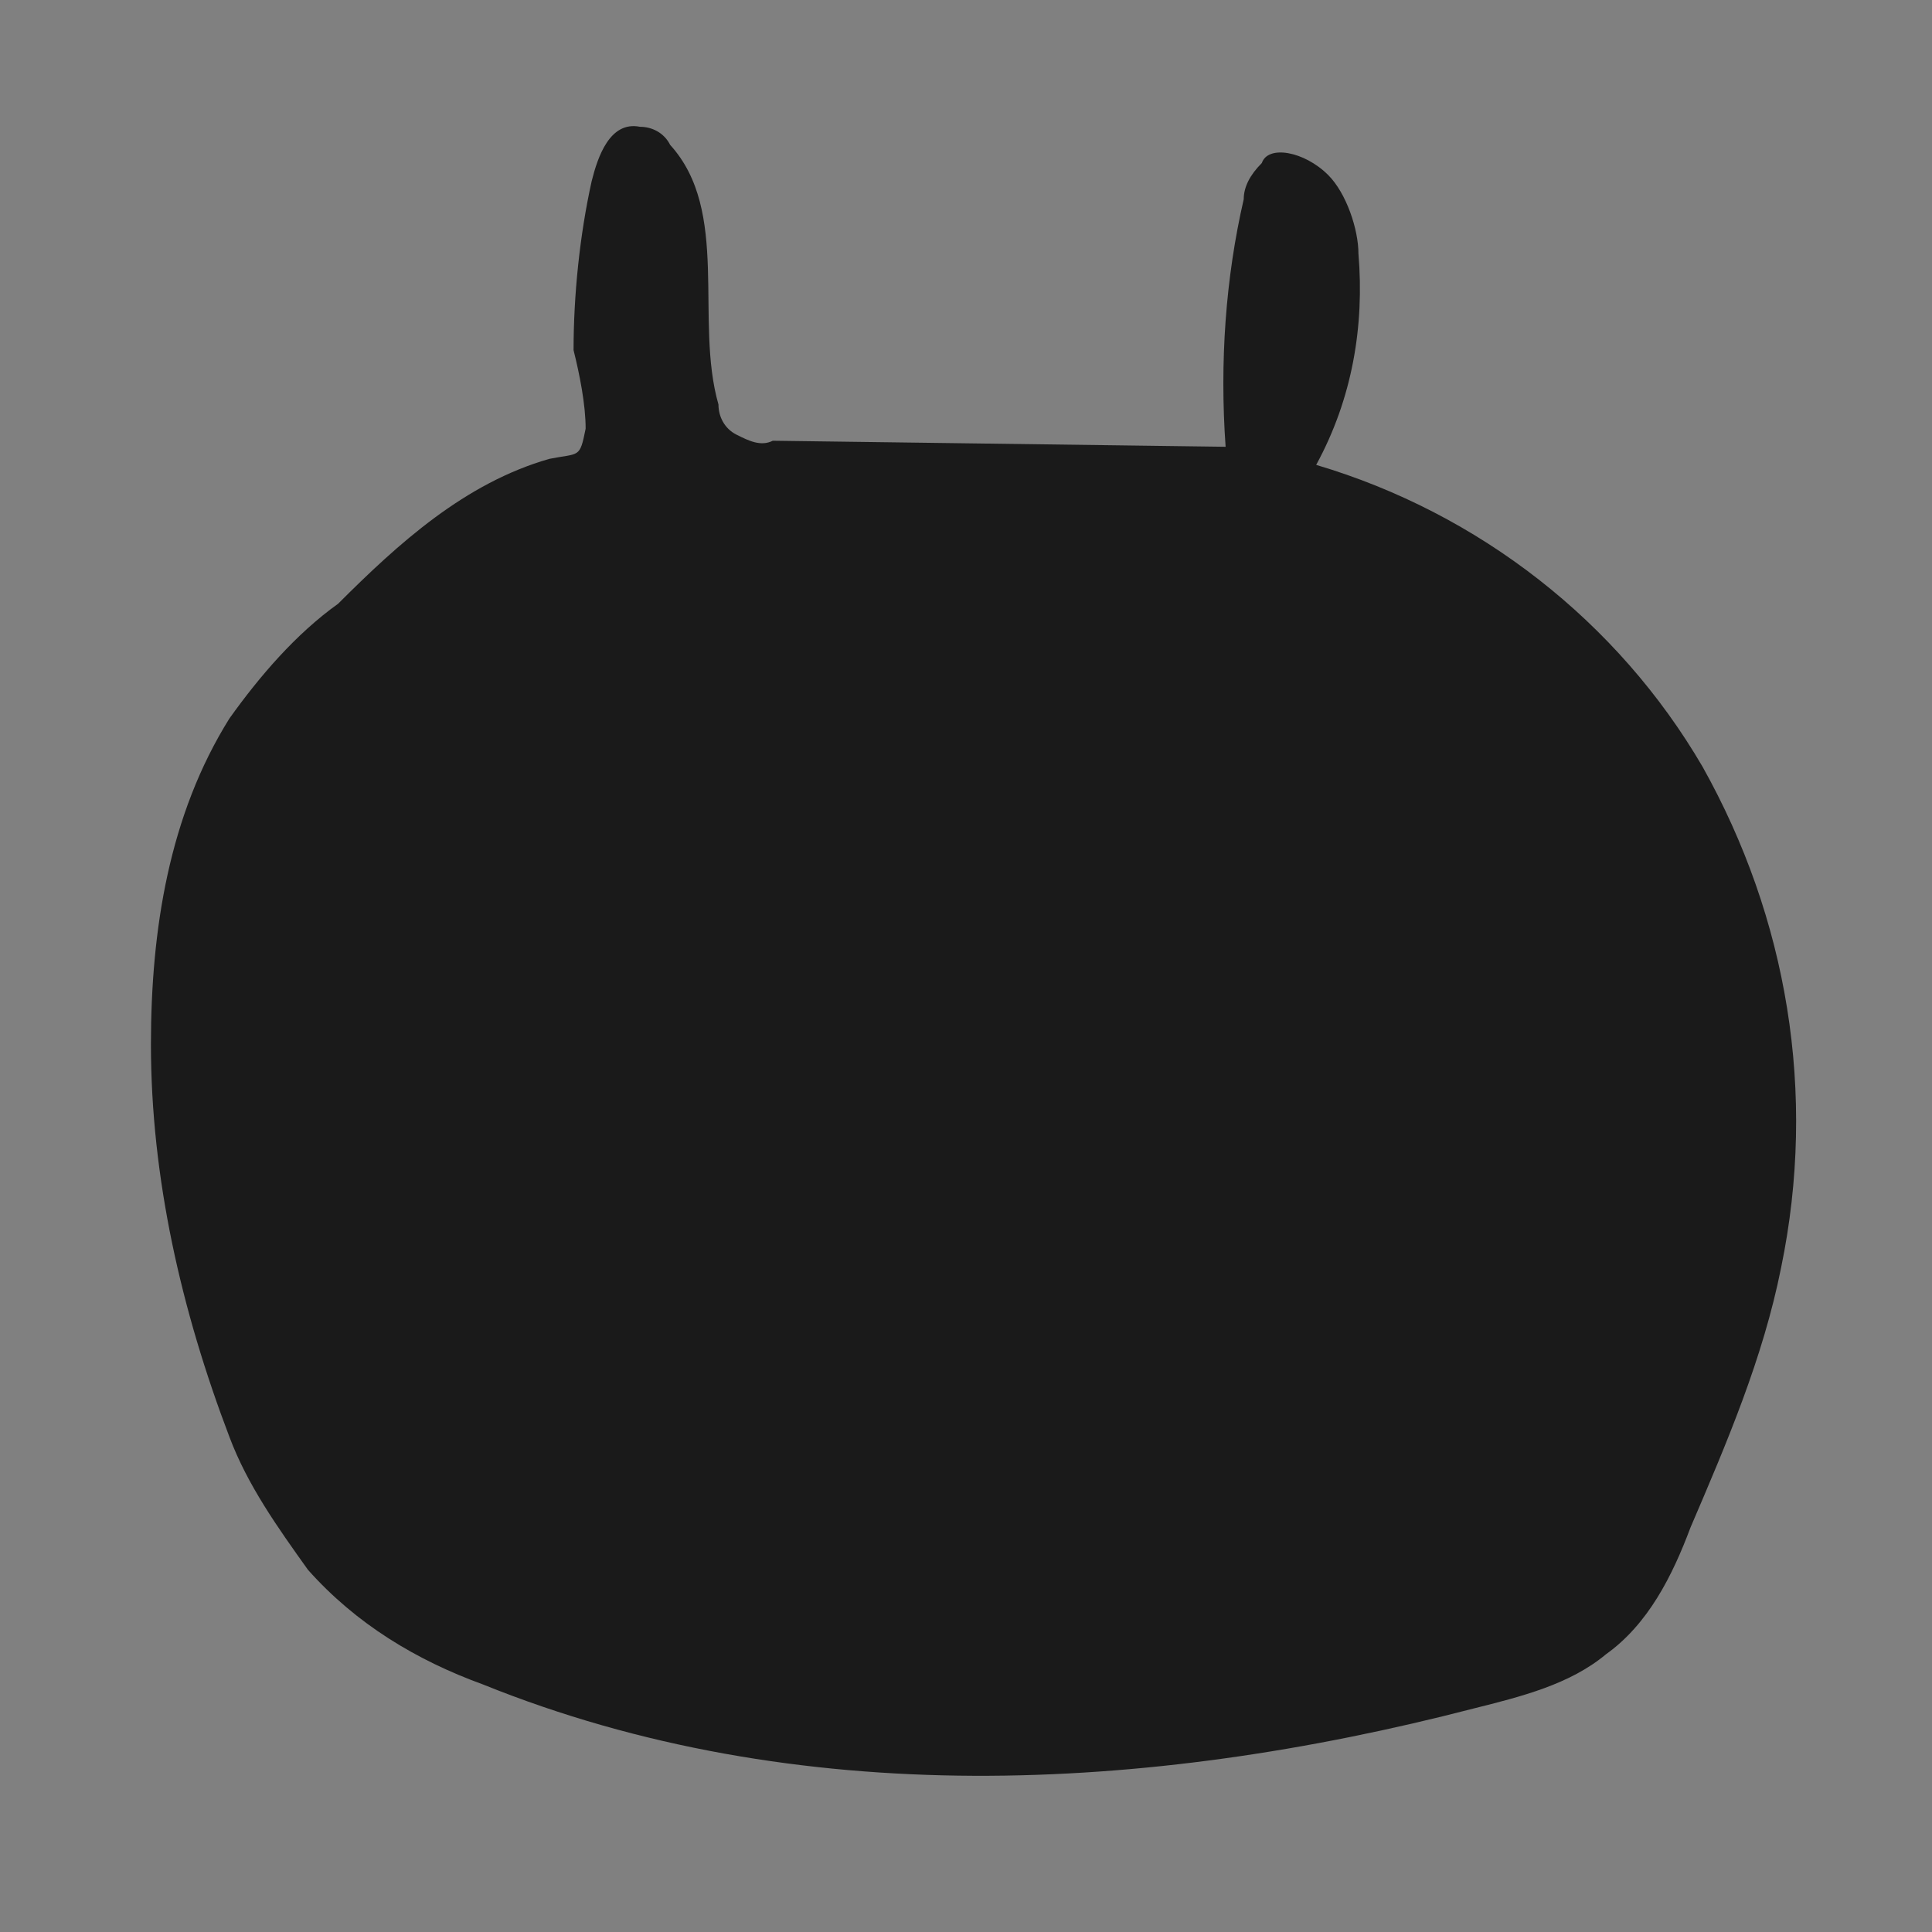 <?xml version="1.0" encoding="utf-8"?>
<!-- Generator: Adobe Illustrator 19.2.1, SVG Export Plug-In . SVG Version: 6.00 Build 0)  -->
<svg version="1.1" id="レイヤー_1" xmlns="http://www.w3.org/2000/svg" xmlns:xlink="http://www.w3.org/1999/xlink" x="0px"
	 y="0px" viewBox="0 0 32 32" style="enable-background:new 0 0 32 32;" xml:space="preserve">
<rect x="0" y="0" width="32" height="32" fill="#808080" stroke="none"/>
<style type="text/css">
	.st0{fill:#FAFAFA;}
	.st1{fill:#1A1A1A;}
</style>
<title>face</title>
<rect x="-236" y="-11.8" class="st0" width="166" height="158"/>
<path class="st1" d="M-170,24.2c0.3-1.3,1-2.8,2.3-2.7c0.6,0.1,1.1,0.4,1.4,0.9c2.8,3.2,1.3,8.5,2.2,12.8c0.1,0.6,0.4,1.1,0.8,1.6
	c0.5,0.3,1.1,0.5,1.7,0.4l22.2,0.3c-0.4-4.1-0.1-8.2,1-12.1c0.1-0.7,0.4-1.3,0.8-1.8c1-1.1,2.8-0.8,3.8,0.2c1,1,1.4,2.5,1.5,4
	c0.4,3.6-0.3,7.2-2,10.4c8,2.4,14.7,7.8,18.9,15c4.2,7.4,5.7,16.1,4,24.5c-0.9,4.5-2.7,8.7-4.5,12.8c-1,2.3-2.2,4.7-4.1,6.2
	c-1.9,1.6-4.2,2.2-6.5,2.8c-16.1,3.9-33.5,4.7-49-1.4c-3.2-1.3-6.4-2.9-8.7-5.5c-1.6-1.9-2.9-4.1-3.7-6.5
	c-2.5-6.1-3.8-12.6-3.9-19.2c-0.1-5.6,0.8-11.3,3.9-15.9c1.5-2.1,3.3-4,5.2-5.8c3.1-3,6.5-6.2,10.7-7.4c1.3-0.4,1.5,0,1.7-1.4
	c0.1-1.2-0.4-2.7-0.5-3.9C-170.8,29.7-170.6,26.9-170,24.2z"/>
<path class="st1" d="M9.8,3c0.1-0.4,0.3-1,0.8-0.9c0.2,0,0.4,0.1,0.5,0.3c1,1.1,0.4,2.9,0.8,4.3c0,0.2,0.1,0.4,0.3,0.5
	c0.2,0.1,0.4,0.2,0.6,0.1l7.5,0.1c-0.1-1.4,0-2.8,0.3-4.1c0-0.2,0.1-0.4,0.3-0.6C21,2.4,21.6,2.5,22,2.9c0.3,0.3,0.5,0.9,0.5,1.3
	c0.1,1.2-0.1,2.4-0.7,3.5c2.7,0.8,5,2.6,6.4,5c1.4,2.5,1.9,5.4,1.3,8.3c-0.3,1.5-0.9,2.9-1.5,4.3c-0.3,0.8-0.7,1.6-1.4,2.1
	c-0.6,0.5-1.4,0.7-2.2,0.9C19,29.7,13.2,30,8,27.9c-1.1-0.4-2.1-1-2.9-1.9c-0.5-0.7-1-1.4-1.3-2.2c-0.8-2.1-1.3-4.3-1.3-6.5
	c0-1.9,0.3-3.8,1.3-5.4c0.5-0.7,1.1-1.4,1.8-1.9C6.6,9,7.7,8,9.1,7.6c0.5-0.1,0.5,0,0.6-0.5c0-0.4-0.1-0.9-0.2-1.3
	C9.5,4.9,9.6,3.9,9.8,3z"/>
</svg>
